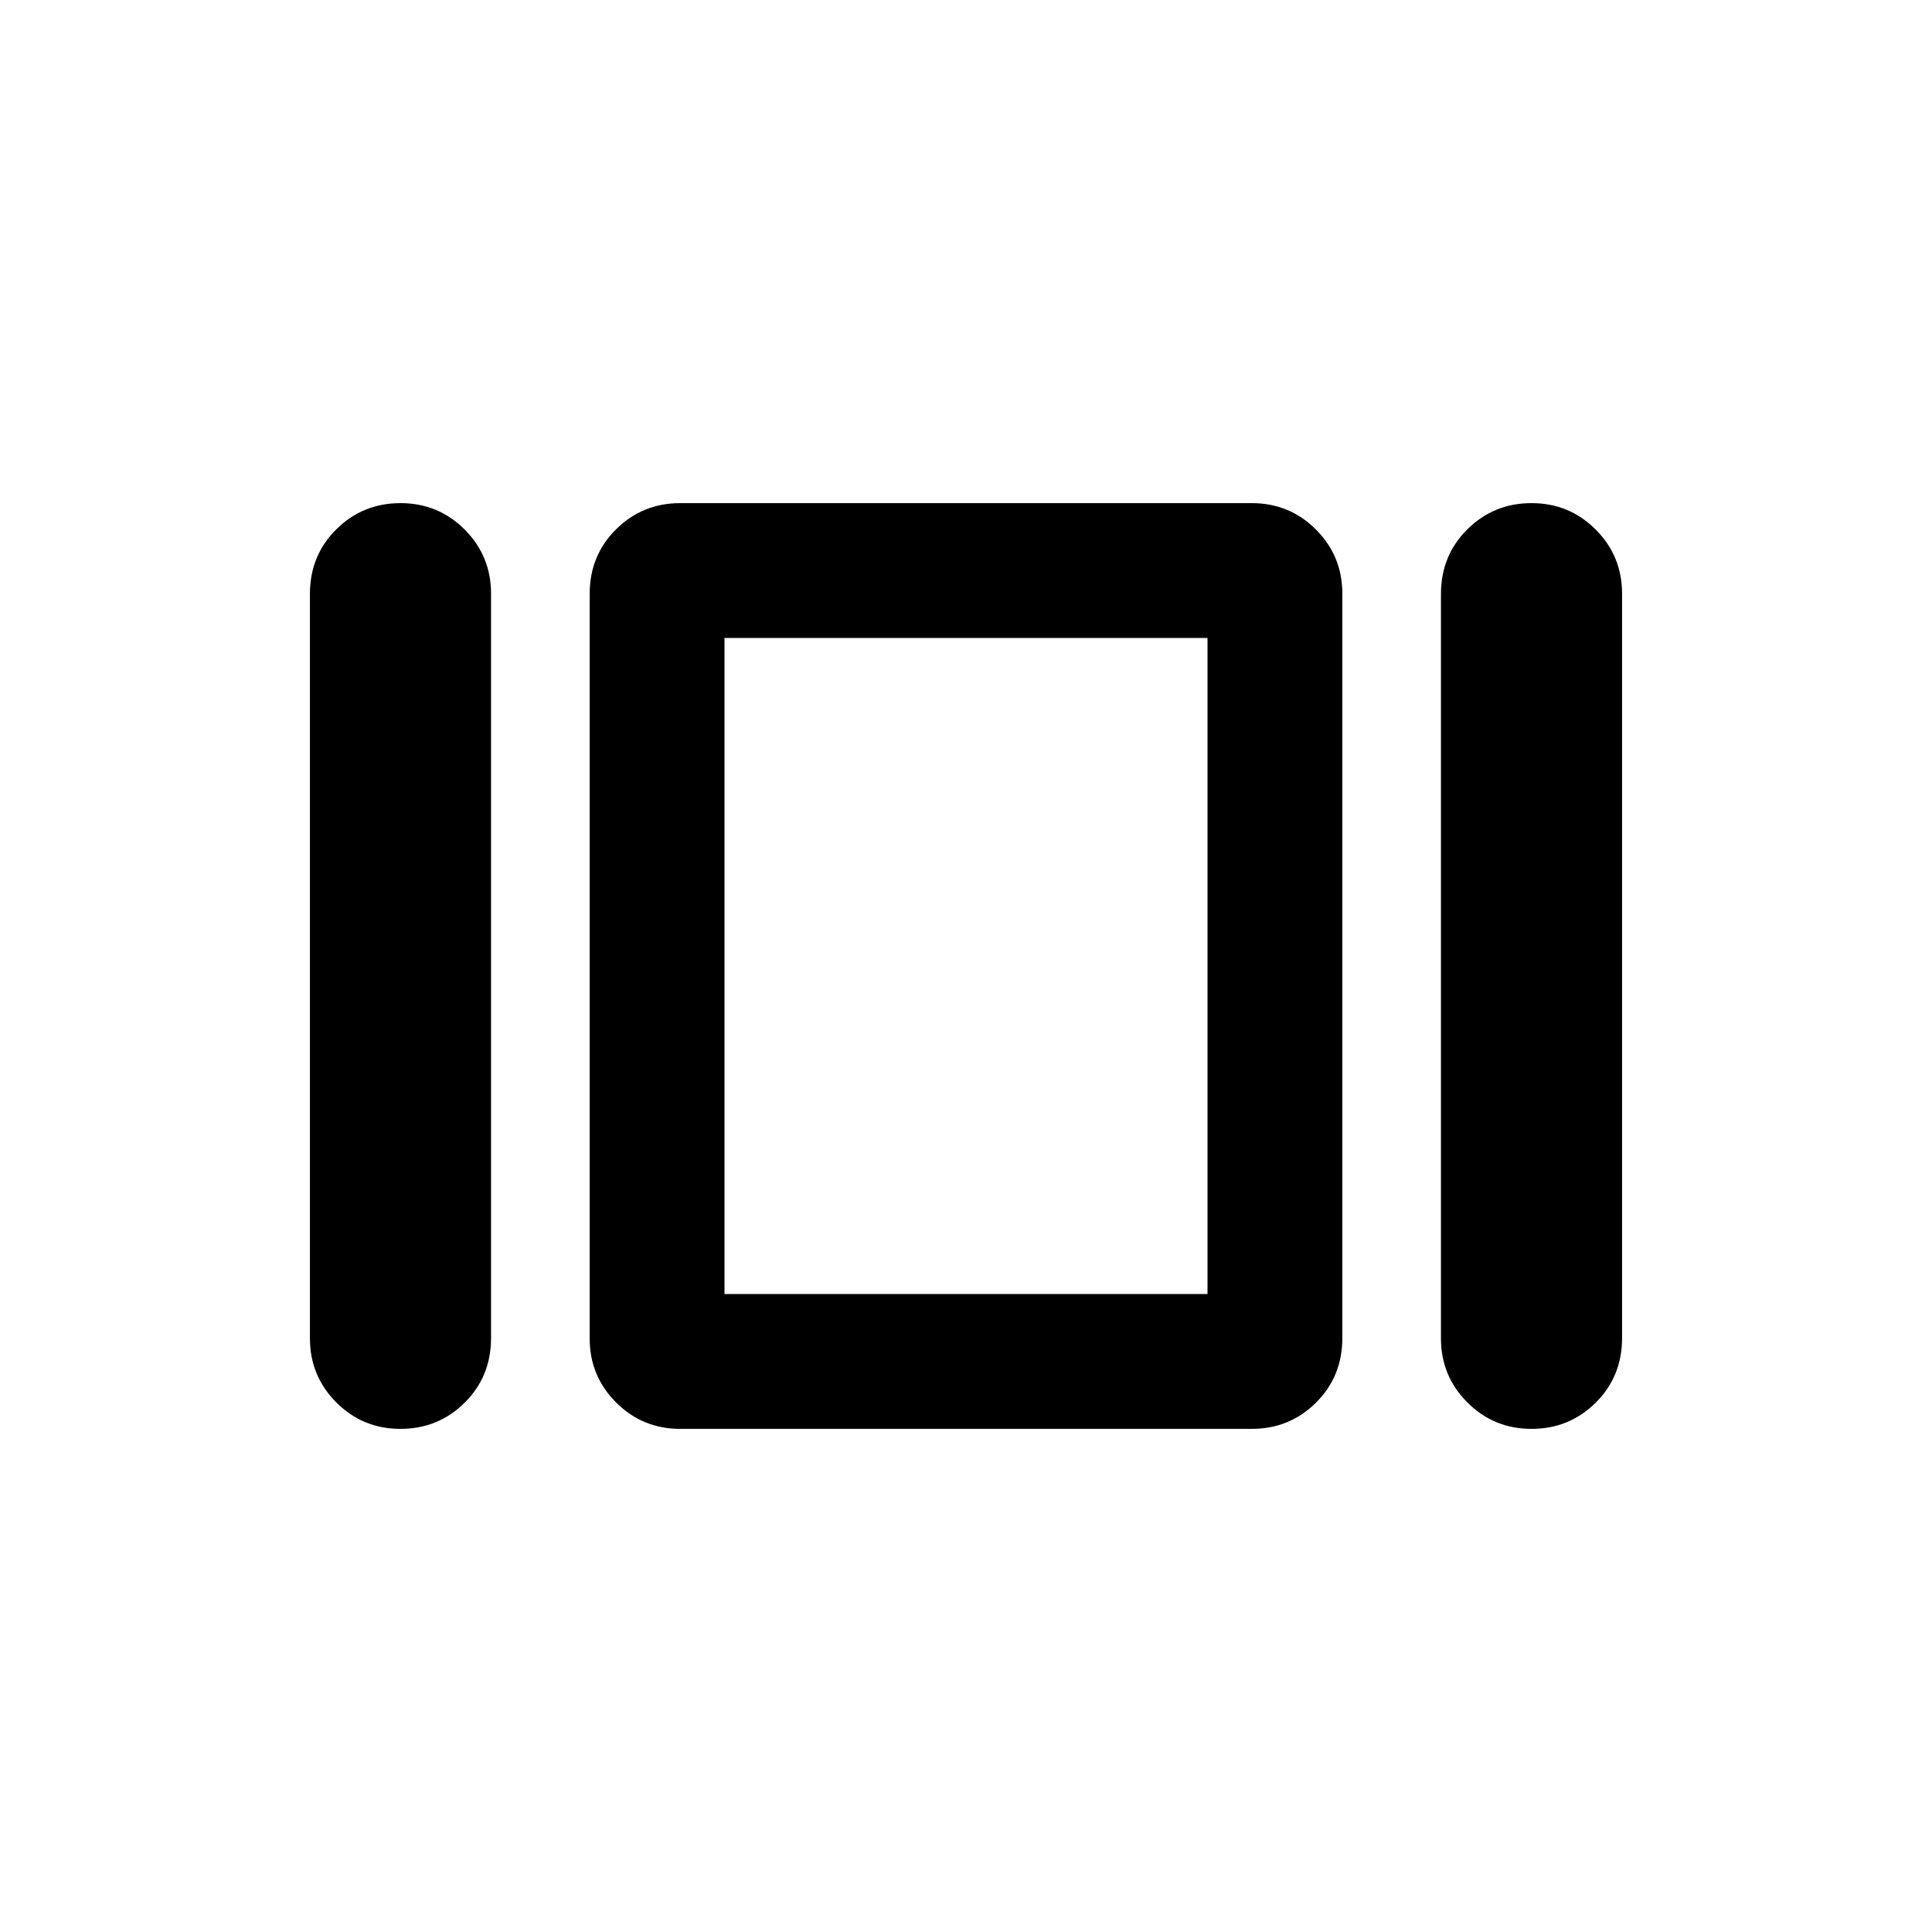 <svg xmlns="http://www.w3.org/2000/svg" height="20" viewBox="0 -960 960 960" width="20"><path d="M154-295v-369.81Q154-684 167.13-697q13.12-13 31.87-13t31.88 13.12Q244-683.75 244-665v369.81Q244-276 230.88-263q-13.13 13-31.88 13t-31.87-13.13Q154-276.25 154-295Zm184 45q-18.75 0-31.87-13.13Q293-276.25 293-295v-369.81Q293-684 306.13-697q13.12-13 31.87-13h284q18.75 0 31.88 13.12Q667-683.75 667-665v369.81Q667-276 653.88-263q-13.13 13-31.88 13H338Zm378-45v-369.81Q716-684 729.13-697q13.12-13 31.87-13t31.88 13.12Q806-683.75 806-665v369.81Q806-276 792.88-263q-13.13 13-31.88 13t-31.87-13.13Q716-276.25 716-295Zm-356-22h240v-326H360v326Zm120-163Z"/></svg>